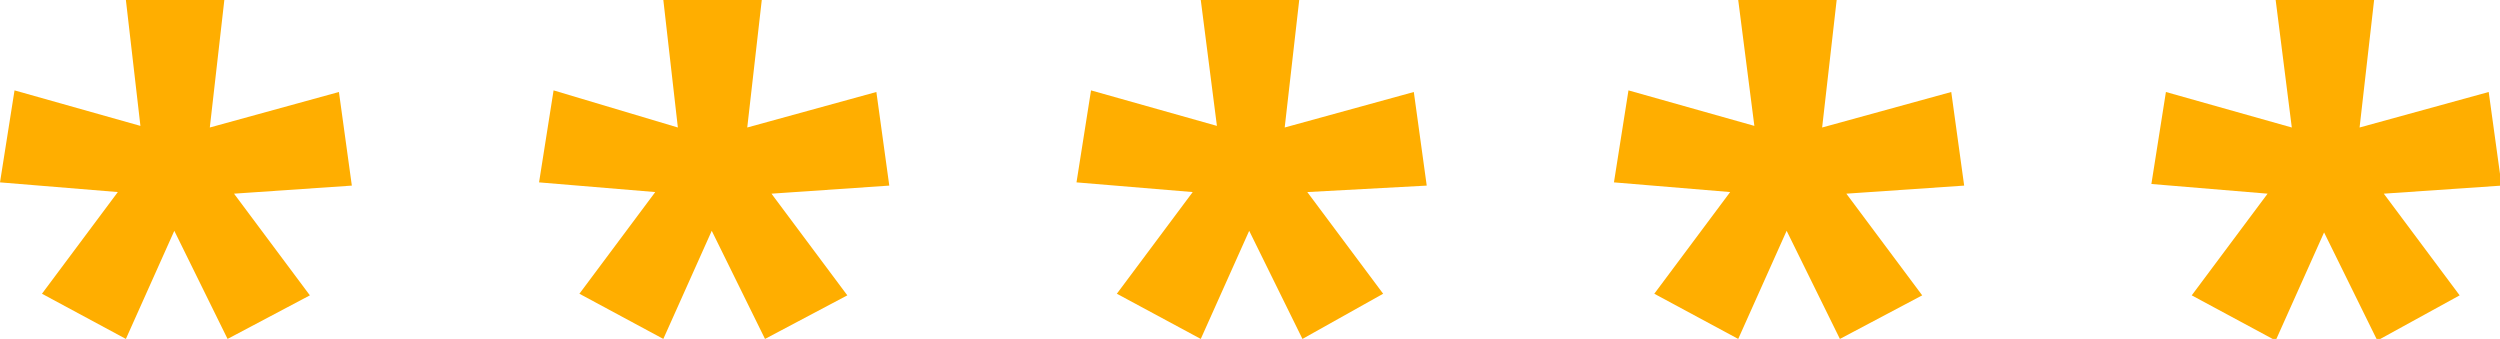 <svg version="1.1" id="star-orange" xmlns="http://www.w3.org/2000/svg" xmlns:xlink="http://www.w3.org/1999/xlink" x="0px" y="0px"
	 width="154.9px" height="21px" viewBox="0 0 154.9 21" style="enable-background:new 0 0 154.9 21;" xml:space="preserve">
<style type="text/css">
	.star-orange-st0{fill:#ffae00;}
	
</style>
<g>
	<g>
		<path class="star-orange-st0" d="M80.5,0l-0.9,7.9l8-2.2l0.8,5.8L81,11.9l4.7,6.3L80.7,21l-3.3-6.7l-3,6.7l-5.2-2.8l4.7-6.3l-7.2-0.6l0.9-5.7
			l7.8,2.2L74.4,0H80.5z"/>
	</g>
	<g>
		<path class="star-orange-st0" d="M113.8,0l-0.9,7.9l8-2.2l0.8,5.8l-7.3,0.5l4.7,6.3L114,21l-3.3-6.7l-3,6.7l-5.2-2.8l4.7-6.3l-7.2-0.6l0.9-5.7
			l7.8,2.2L107.7,0H113.8z"/>
	</g>
	<g>
		<path class="star-orange-st0" d="M147.1,0l-0.9,7.9l8-2.2l0.8,5.8l-7.3,0.5l4.7,6.3l-5.1,2.8l-3.3-6.7l-3,6.7l-5.2-2.8l4.7-6.3l-7.2-0.6
			l0.9-5.7l7.8,2.2L141,0H147.1z"/>
	</g>
	<g>
		<path class="star-orange-st0" d="M13.9,0l-0.9,7.9l8-2.2l0.8,5.8l-7.3,0.5l4.7,6.3L14.1,21l-3.3-6.7l-3,6.7l-5.2-2.8l4.7-6.3L0,11.3l0.9-5.7
			l7.8,2.2L7.8,0H13.9z"/>
	</g>
	<g>
		<path class="star-orange-st0" d="M47.2,0l-0.9,7.9l8-2.2l0.8,5.8l-7.3,0.5l4.7,6.3L47.4,21l-3.3-6.7l-3,6.7l-5.2-2.8l4.7-6.3l-7.2-0.6l0.9-5.7
			L42,7.9L41.1,0H47.2z"/>
	</g>
</g>
</svg>

